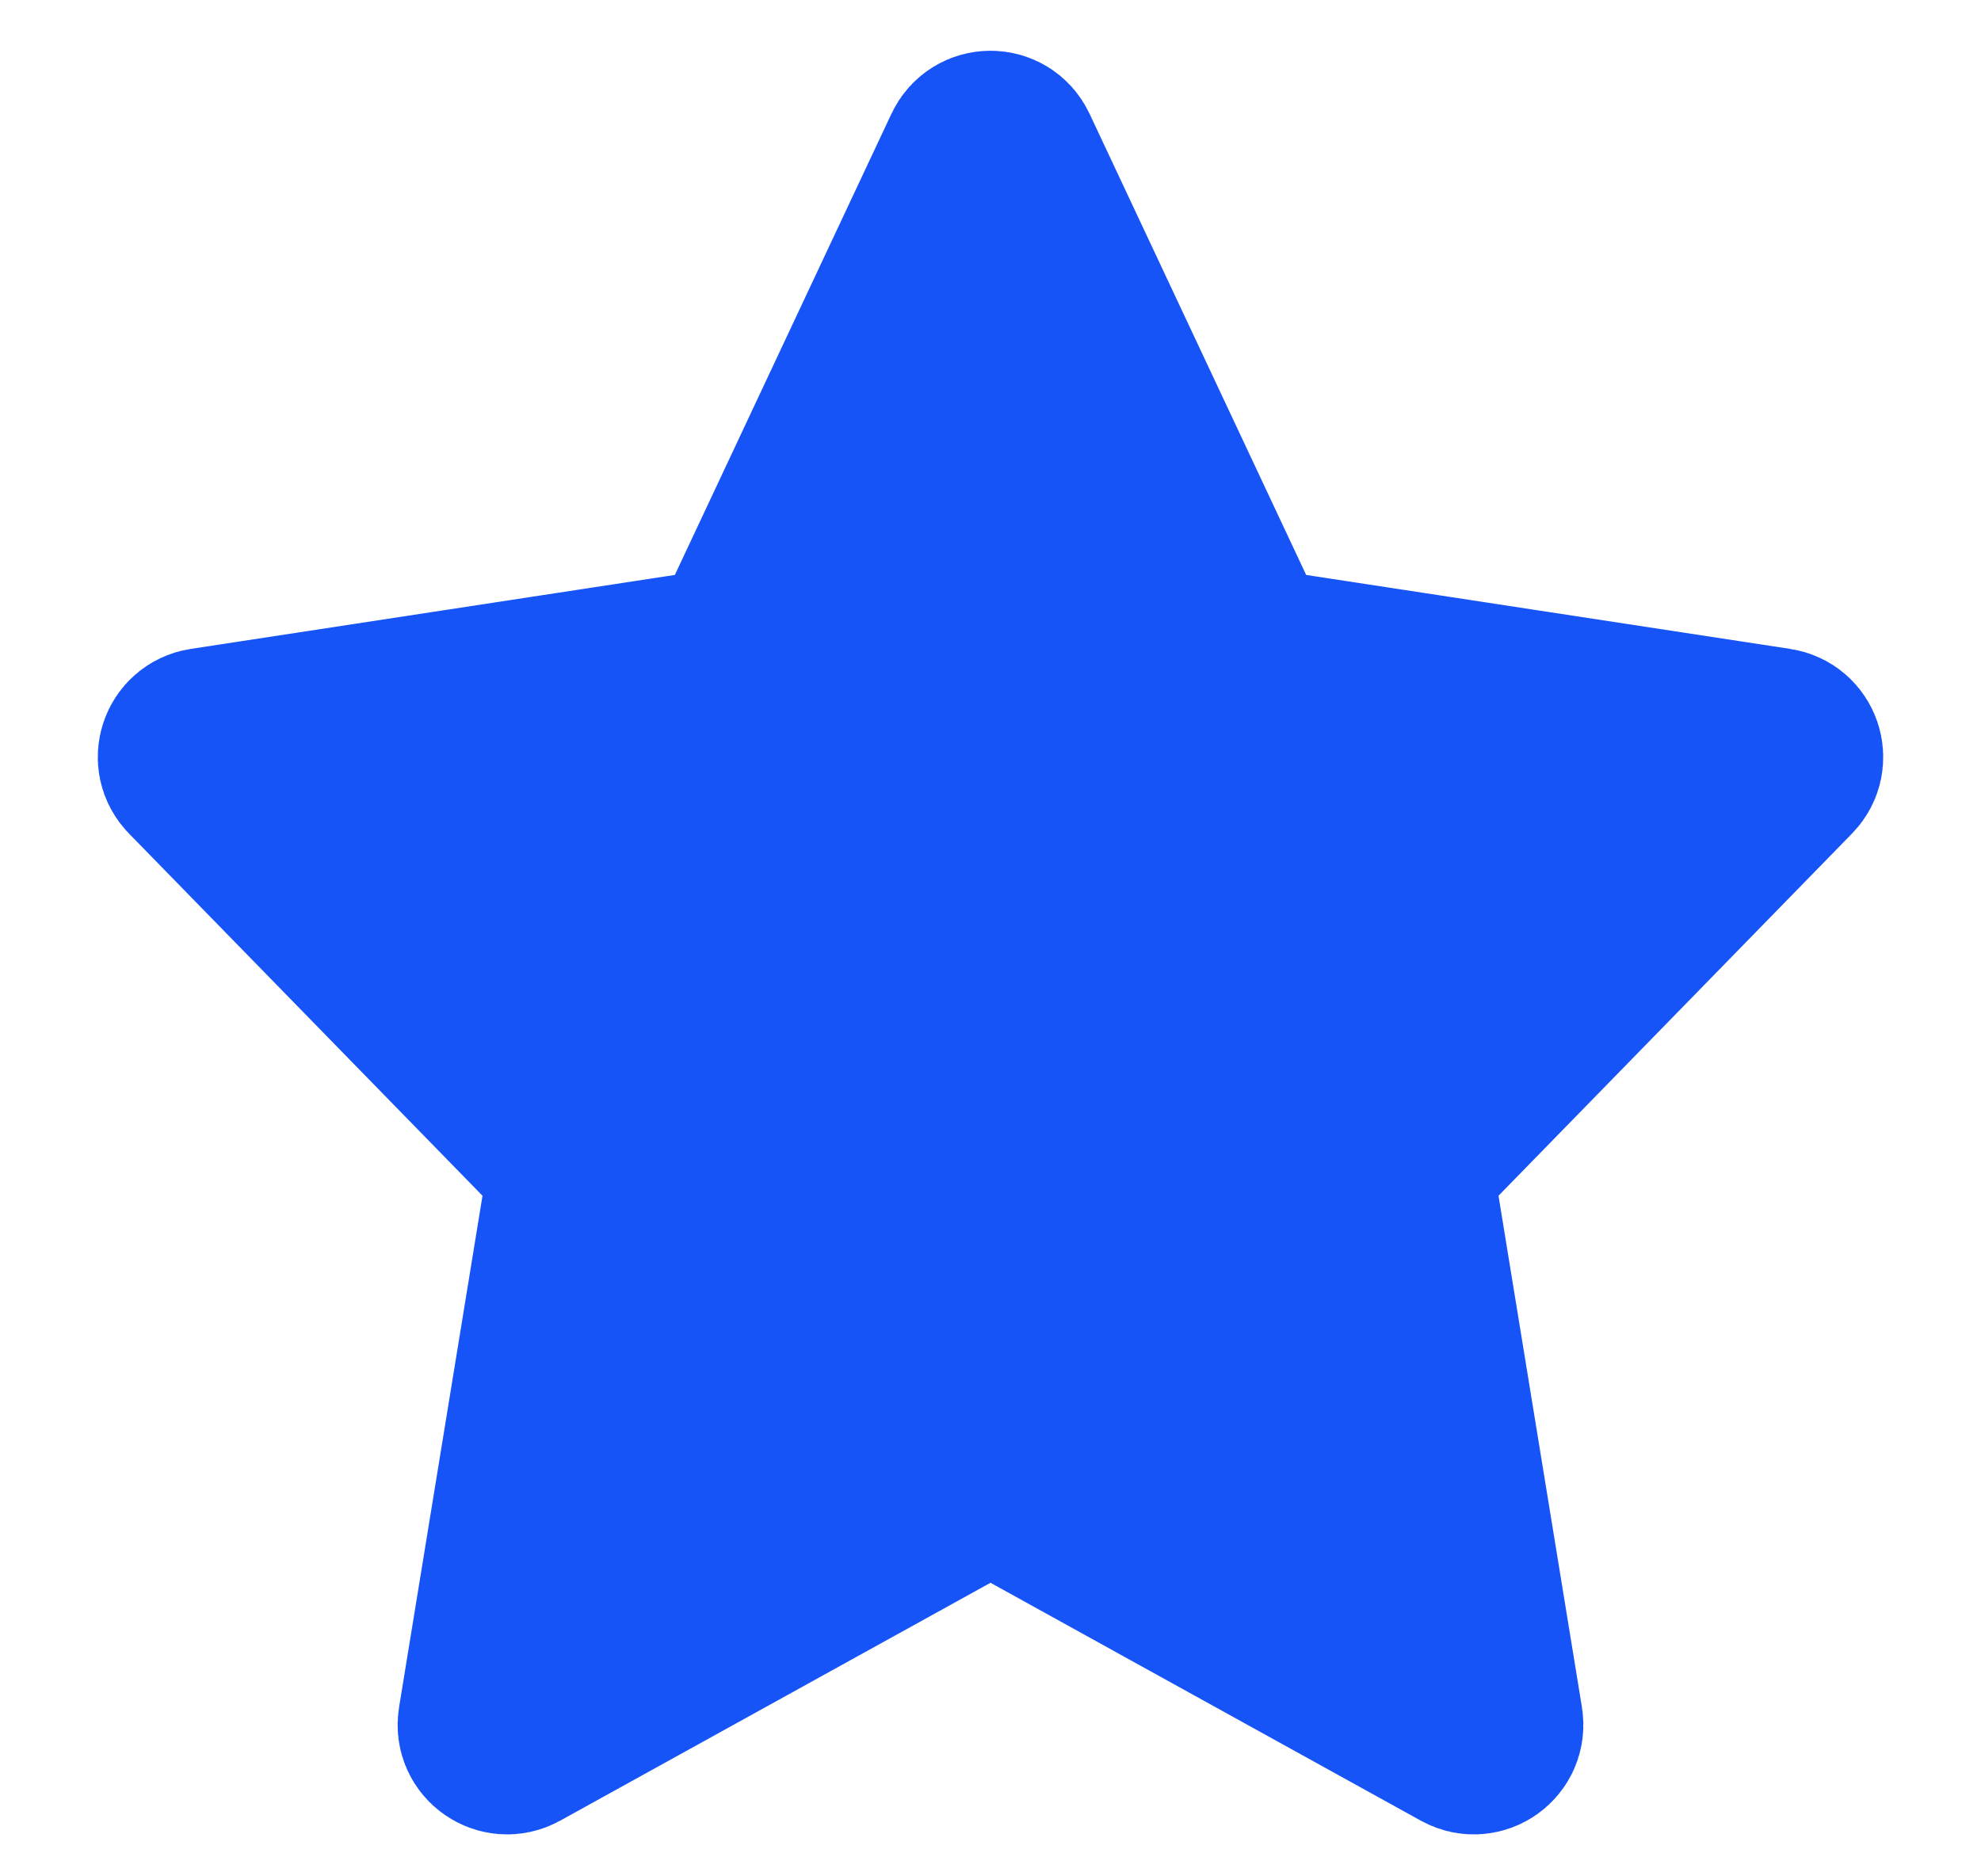 <svg width="19" height="18" viewBox="0 0 19 18" fill="none" xmlns="http://www.w3.org/2000/svg">
<path d="M9.342 1.463C9.405 1.328 9.595 1.328 9.658 1.463L11.894 6.225C11.919 6.278 11.968 6.315 12.026 6.324L17.038 7.09C17.179 7.111 17.237 7.283 17.137 7.385L13.499 11.113C13.46 11.153 13.443 11.209 13.452 11.264L14.309 16.519C14.332 16.663 14.18 16.771 14.052 16.701L9.585 14.231C9.532 14.202 9.468 14.202 9.415 14.231L4.948 16.701C4.821 16.771 4.667 16.663 4.691 16.519L5.548 11.264C5.557 11.209 5.54 11.153 5.501 11.113L1.863 7.385C1.763 7.283 1.821 7.111 1.962 7.09L6.974 6.324C7.032 6.315 7.081 6.278 7.106 6.225L9.342 1.463Z" fill="#1754F8" stroke="#1754F8" stroke-width="1.75" stroke-linejoin="round"/>
</svg>
